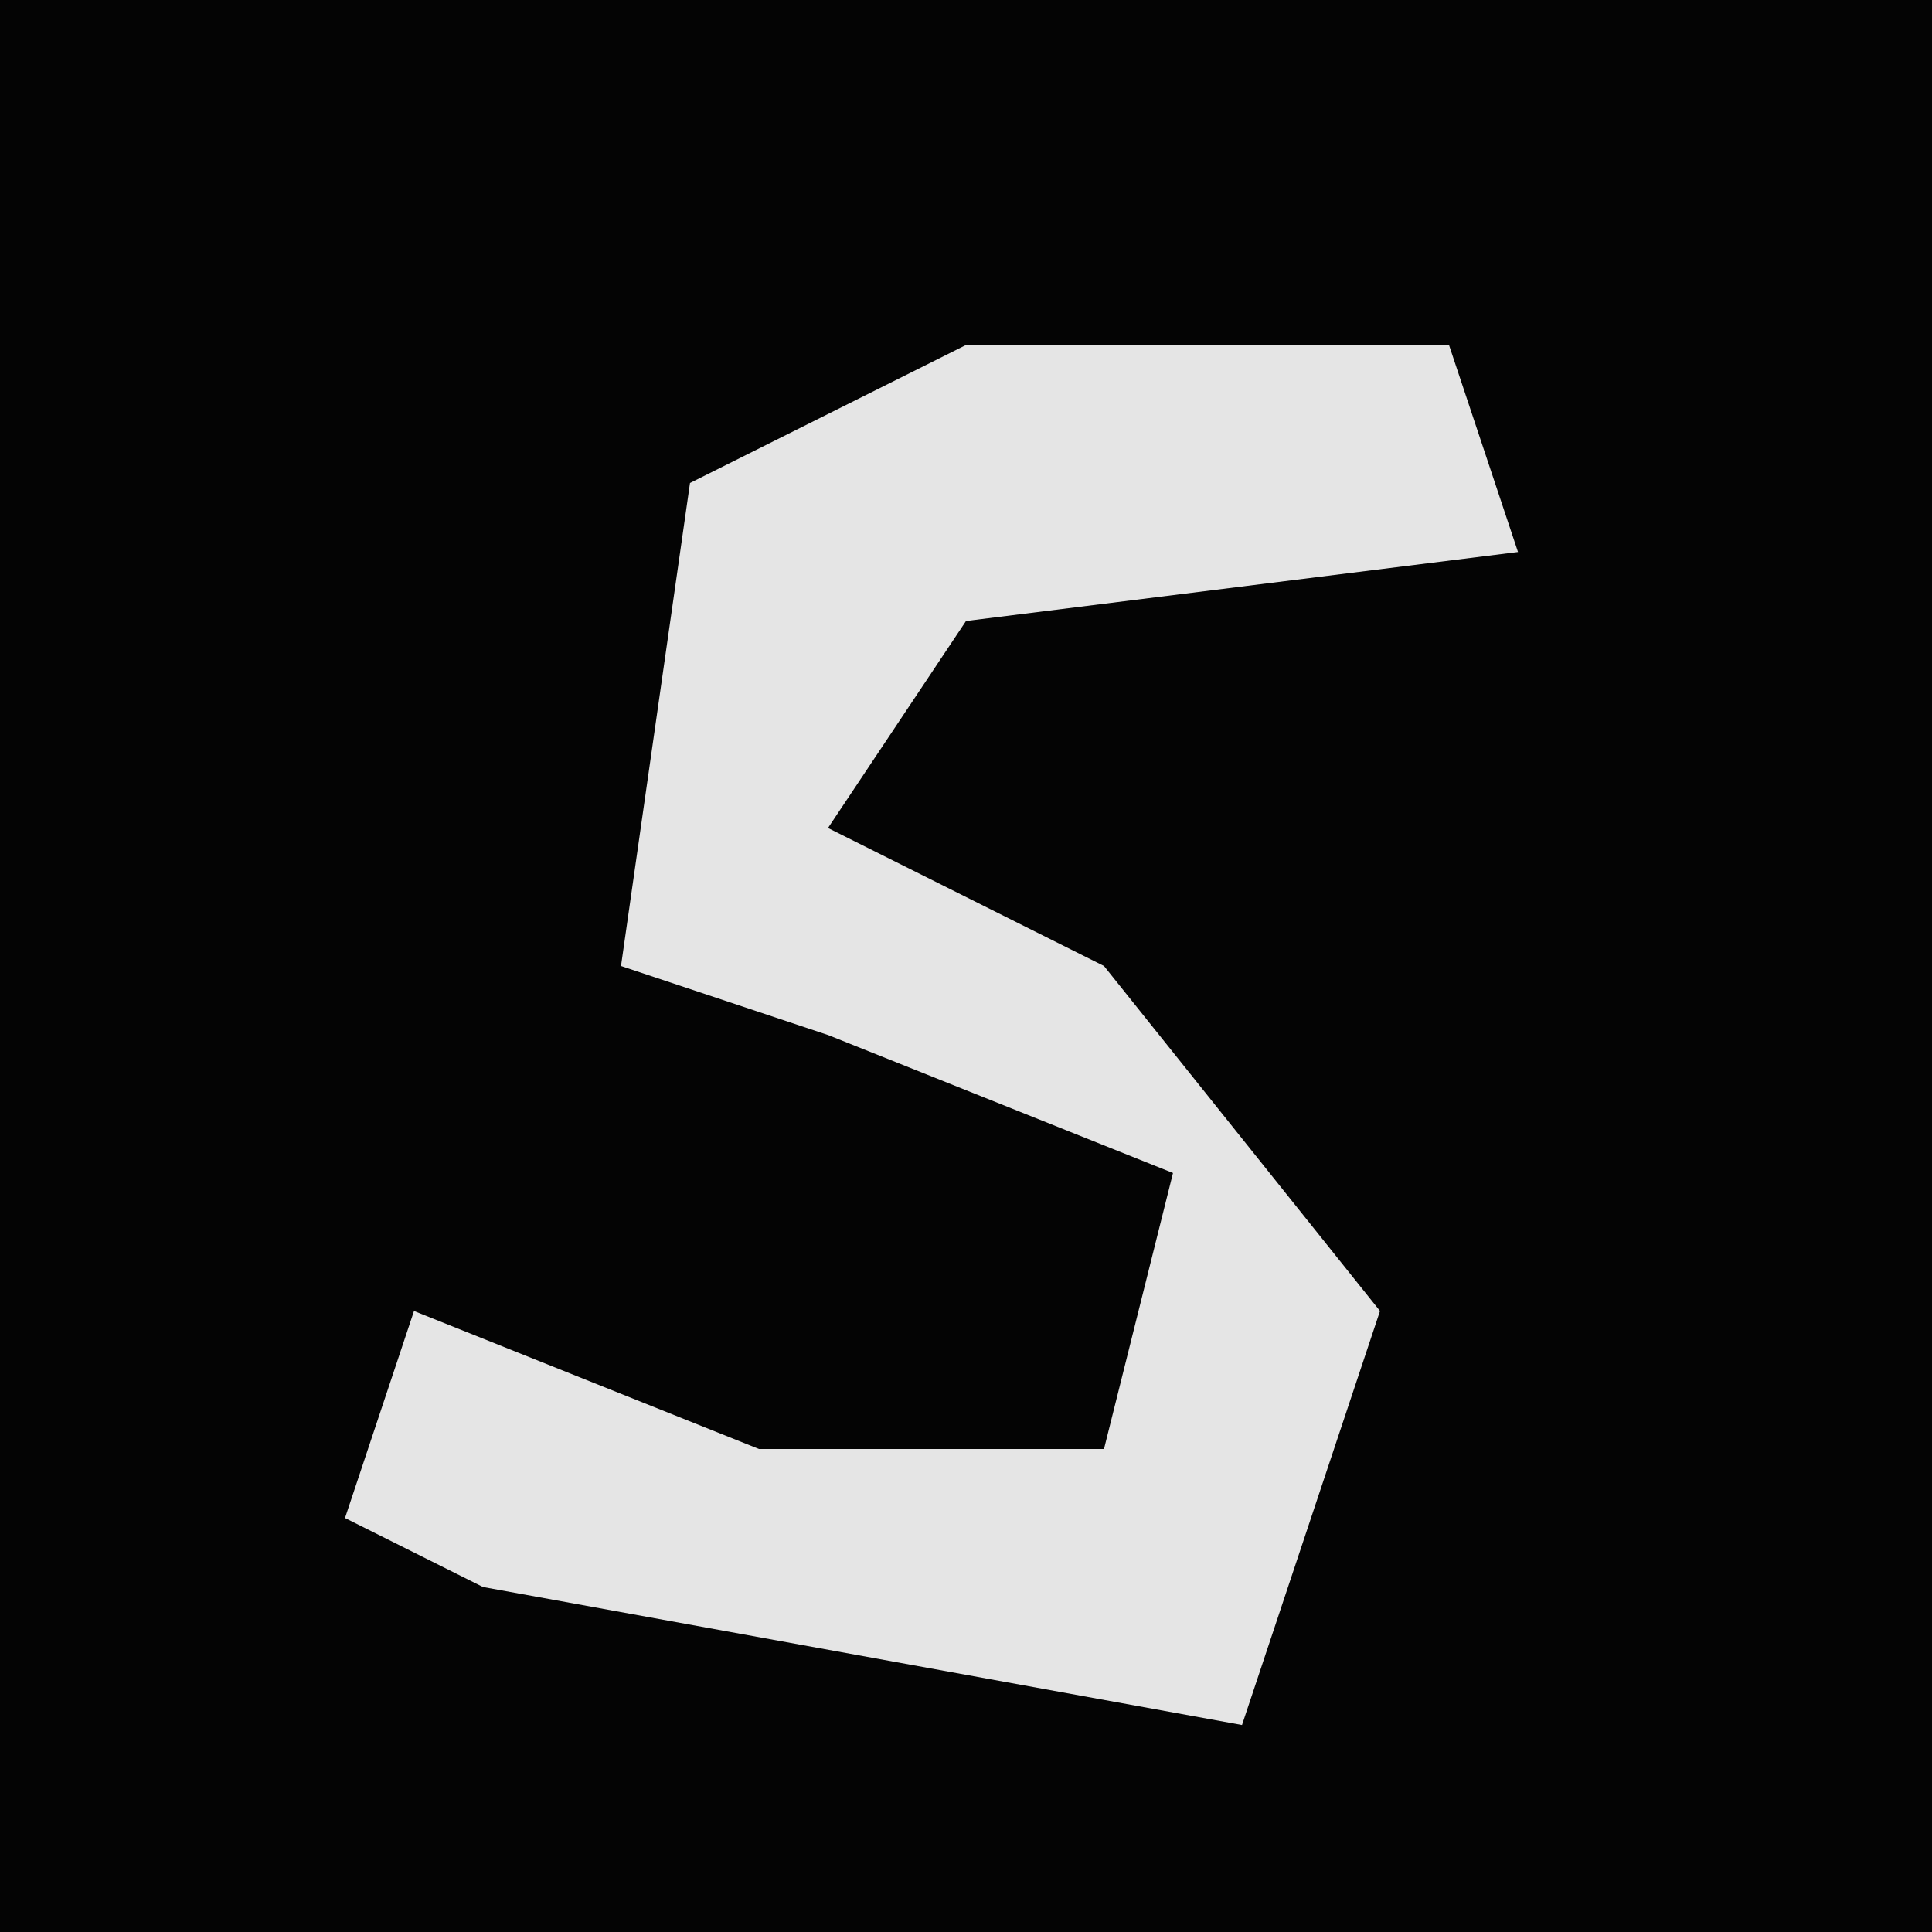<?xml version="1.0" encoding="UTF-8"?>
<svg version="1.1" xmlns="http://www.w3.org/2000/svg" width="28" height="28">
<path d="M0,0 L28,0 L28,28 L0,28 Z " fill="#040404" transform="translate(0,0)"/>
<path d="M0,0 L7,0 L8,3 L0,4 L-2,7 L2,9 L6,14 L4,20 L-7,18 L-9,17 L-8,14 L-3,16 L2,16 L3,12 L-2,10 L-5,9 L-4,2 Z " fill="#E5E5E5" transform="translate(14,5)"/>
</svg>
